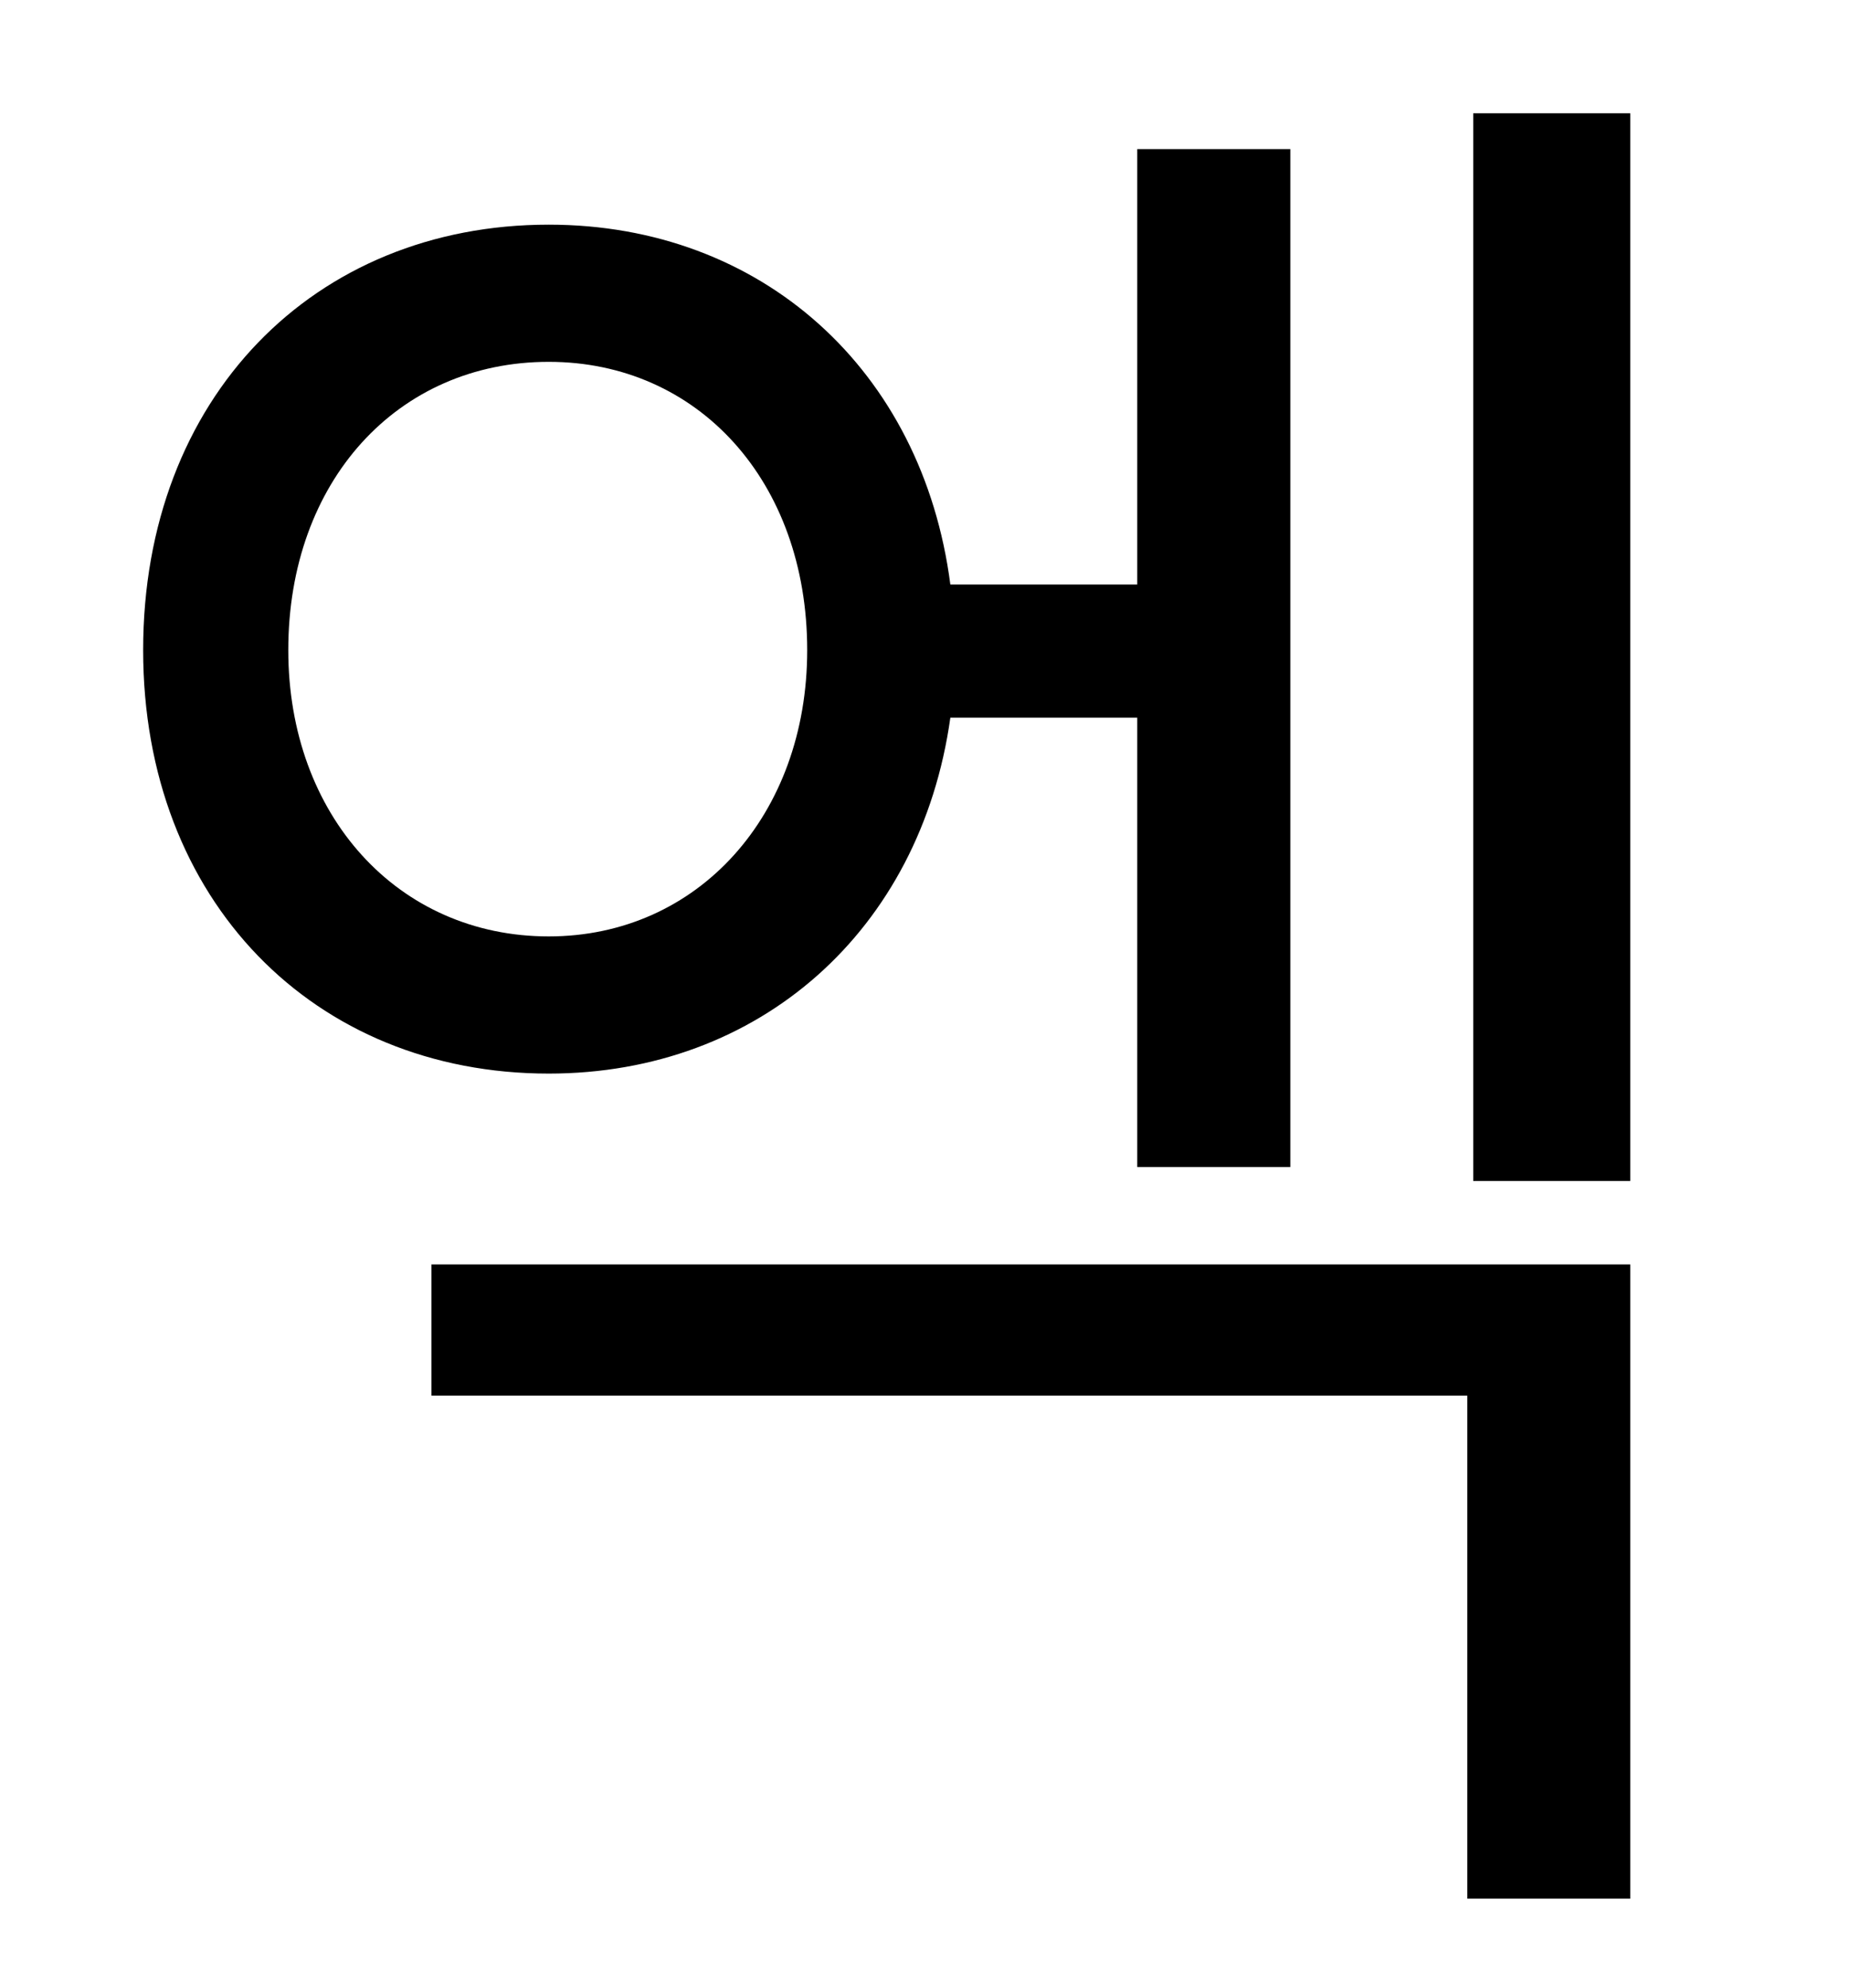 <?xml version="1.0" standalone="no"?>
<!DOCTYPE svg PUBLIC "-//W3C//DTD SVG 1.1//EN" "http://www.w3.org/Graphics/SVG/1.1/DTD/svg11.dtd" >
<svg xmlns="http://www.w3.org/2000/svg" xmlns:xlink="http://www.w3.org/1999/xlink" version="1.1" viewBox="-10 0 930 1000">
   <path fill="currentColor"
d="M135 327c0 83 55 144 131 144c75 0 130 -61 130 -144c0 -85 -55 -145 -130 -145c-76 0 -131 60 -131 145zM562 361h-94c-15 107 -96 179 -202 179c-118 0 -204 -87 -204 -213c0 -127 86 -214 204 -214c107 0 188 73 202 181h94v-219h77v512h-77v-226zM207 702v-66h603
v319h-82v-253h-521zM731 57h79v537h-79v-537z" />
</svg>
